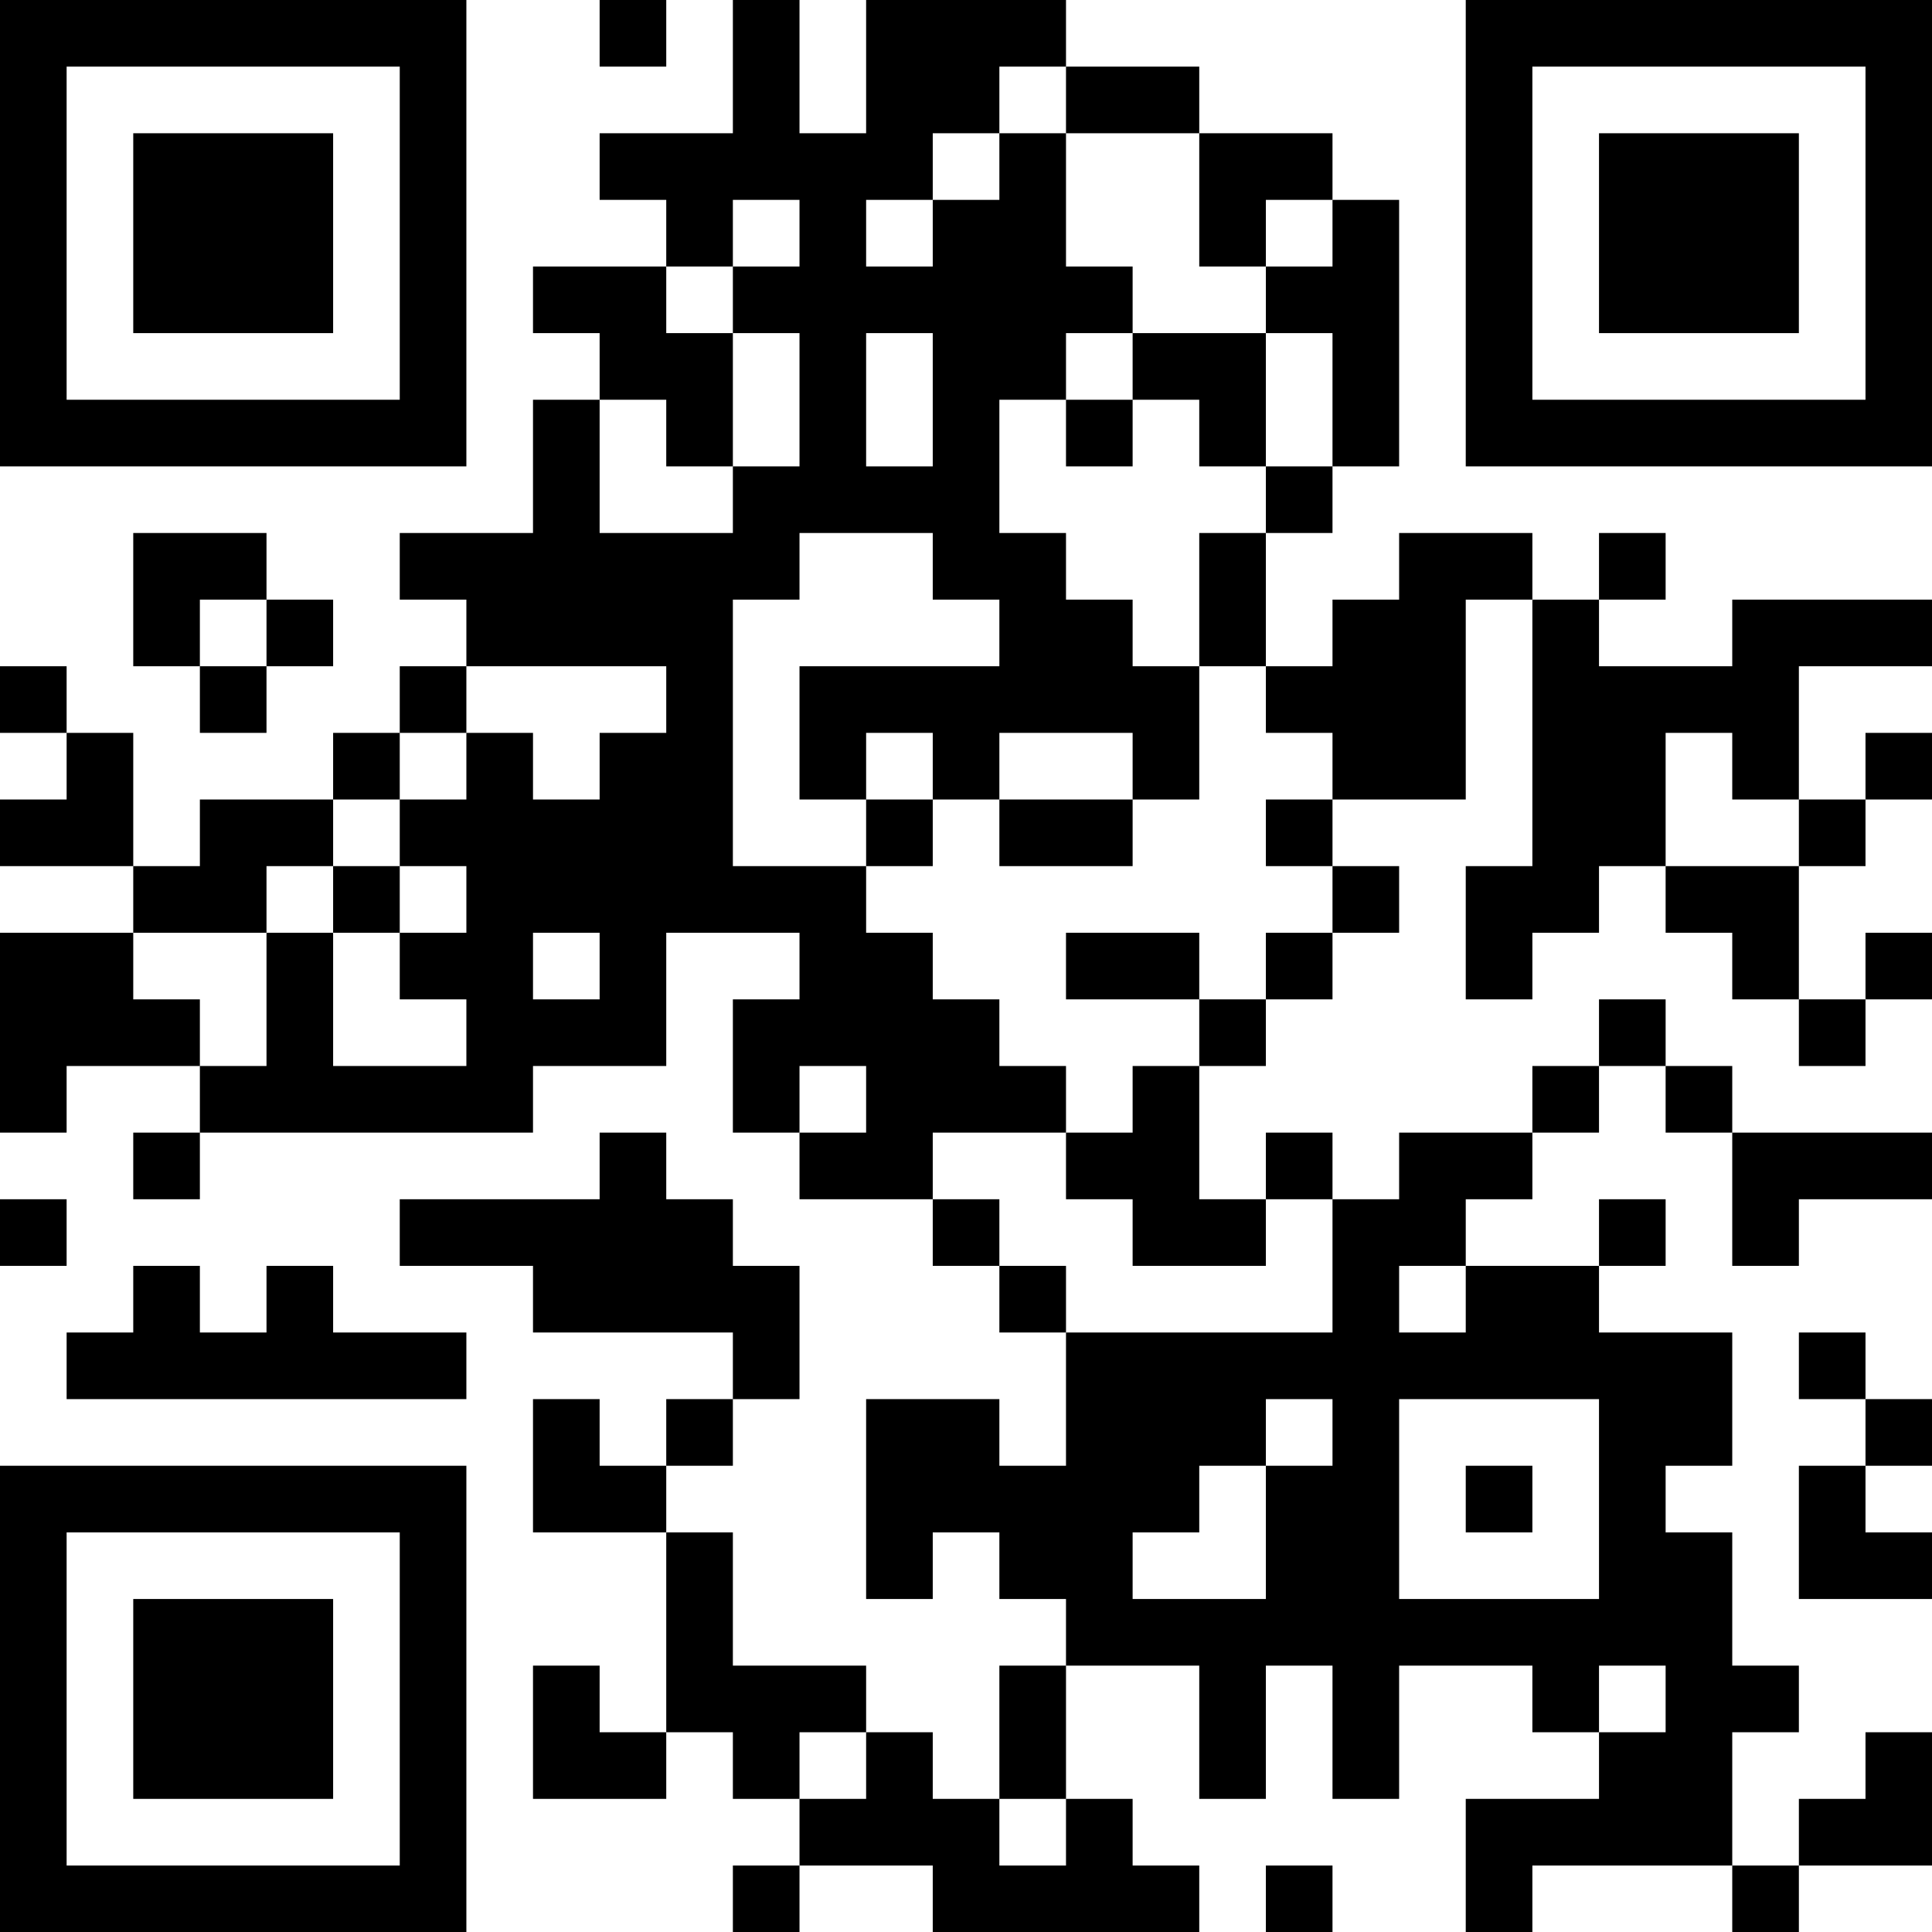 <?xml version="1.0" encoding="UTF-8"?>
<svg xmlns="http://www.w3.org/2000/svg" version="1.1" width="200" height="200" viewBox="0 0 200 200"><rect x="0" y="0" width="200" height="200" fill="#ffffff"/><g transform="scale(6.897)"><g transform="translate(0,0)"><path fill-rule="evenodd" d="M9 0L9 1L10 1L10 0ZM11 0L11 2L9 2L9 3L10 3L10 4L8 4L8 5L9 5L9 6L8 6L8 8L6 8L6 9L7 9L7 10L6 10L6 11L5 11L5 12L3 12L3 13L2 13L2 11L1 11L1 10L0 10L0 11L1 11L1 12L0 12L0 13L2 13L2 14L0 14L0 17L1 17L1 16L3 16L3 17L2 17L2 18L3 18L3 17L8 17L8 16L10 16L10 14L12 14L12 15L11 15L11 17L12 17L12 18L14 18L14 19L15 19L15 20L16 20L16 22L15 22L15 21L13 21L13 24L14 24L14 23L15 23L15 24L16 24L16 25L15 25L15 27L14 27L14 26L13 26L13 25L11 25L11 23L10 23L10 22L11 22L11 21L12 21L12 19L11 19L11 18L10 18L10 17L9 17L9 18L6 18L6 19L8 19L8 20L11 20L11 21L10 21L10 22L9 22L9 21L8 21L8 23L10 23L10 26L9 26L9 25L8 25L8 27L10 27L10 26L11 26L11 27L12 27L12 28L11 28L11 29L12 29L12 28L14 28L14 29L18 29L18 28L17 28L17 27L16 27L16 25L18 25L18 27L19 27L19 25L20 25L20 27L21 27L21 25L23 25L23 26L24 26L24 27L22 27L22 29L23 29L23 28L26 28L26 29L27 29L27 28L29 28L29 26L28 26L28 27L27 27L27 28L26 28L26 26L27 26L27 25L26 25L26 23L25 23L25 22L26 22L26 20L24 20L24 19L25 19L25 18L24 18L24 19L22 19L22 18L23 18L23 17L24 17L24 16L25 16L25 17L26 17L26 19L27 19L27 18L29 18L29 17L26 17L26 16L25 16L25 15L24 15L24 16L23 16L23 17L21 17L21 18L20 18L20 17L19 17L19 18L18 18L18 16L19 16L19 15L20 15L20 14L21 14L21 13L20 13L20 12L22 12L22 9L23 9L23 13L22 13L22 15L23 15L23 14L24 14L24 13L25 13L25 14L26 14L26 15L27 15L27 16L28 16L28 15L29 15L29 14L28 14L28 15L27 15L27 13L28 13L28 12L29 12L29 11L28 11L28 12L27 12L27 10L29 10L29 9L26 9L26 10L24 10L24 9L25 9L25 8L24 8L24 9L23 9L23 8L21 8L21 9L20 9L20 10L19 10L19 8L20 8L20 7L21 7L21 3L20 3L20 2L18 2L18 1L16 1L16 0L13 0L13 2L12 2L12 0ZM15 1L15 2L14 2L14 3L13 3L13 4L14 4L14 3L15 3L15 2L16 2L16 4L17 4L17 5L16 5L16 6L15 6L15 8L16 8L16 9L17 9L17 10L18 10L18 12L17 12L17 11L15 11L15 12L14 12L14 11L13 11L13 12L12 12L12 10L15 10L15 9L14 9L14 8L12 8L12 9L11 9L11 13L13 13L13 14L14 14L14 15L15 15L15 16L16 16L16 17L14 17L14 18L15 18L15 19L16 19L16 20L20 20L20 18L19 18L19 19L17 19L17 18L16 18L16 17L17 17L17 16L18 16L18 15L19 15L19 14L20 14L20 13L19 13L19 12L20 12L20 11L19 11L19 10L18 10L18 8L19 8L19 7L20 7L20 5L19 5L19 4L20 4L20 3L19 3L19 4L18 4L18 2L16 2L16 1ZM11 3L11 4L10 4L10 5L11 5L11 7L10 7L10 6L9 6L9 8L11 8L11 7L12 7L12 5L11 5L11 4L12 4L12 3ZM13 5L13 7L14 7L14 5ZM17 5L17 6L16 6L16 7L17 7L17 6L18 6L18 7L19 7L19 5ZM2 8L2 10L3 10L3 11L4 11L4 10L5 10L5 9L4 9L4 8ZM3 9L3 10L4 10L4 9ZM7 10L7 11L6 11L6 12L5 12L5 13L4 13L4 14L2 14L2 15L3 15L3 16L4 16L4 14L5 14L5 16L7 16L7 15L6 15L6 14L7 14L7 13L6 13L6 12L7 12L7 11L8 11L8 12L9 12L9 11L10 11L10 10ZM25 11L25 13L27 13L27 12L26 12L26 11ZM13 12L13 13L14 13L14 12ZM15 12L15 13L17 13L17 12ZM5 13L5 14L6 14L6 13ZM8 14L8 15L9 15L9 14ZM16 14L16 15L18 15L18 14ZM12 16L12 17L13 17L13 16ZM0 18L0 19L1 19L1 18ZM2 19L2 20L1 20L1 21L7 21L7 20L5 20L5 19L4 19L4 20L3 20L3 19ZM21 19L21 20L22 20L22 19ZM27 20L27 21L28 21L28 22L27 22L27 24L29 24L29 23L28 23L28 22L29 22L29 21L28 21L28 20ZM19 21L19 22L18 22L18 23L17 23L17 24L19 24L19 22L20 22L20 21ZM21 21L21 24L24 24L24 21ZM22 22L22 23L23 23L23 22ZM24 25L24 26L25 26L25 25ZM12 26L12 27L13 27L13 26ZM15 27L15 28L16 28L16 27ZM19 28L19 29L20 29L20 28ZM0 0L0 7L7 7L7 0ZM1 1L1 6L6 6L6 1ZM2 2L2 5L5 5L5 2ZM22 0L22 7L29 7L29 0ZM23 1L23 6L28 6L28 1ZM24 2L24 5L27 5L27 2ZM0 22L0 29L7 29L7 22ZM1 23L1 28L6 28L6 23ZM2 24L2 27L5 27L5 24Z" fill="#000000"/></g></g></svg>
